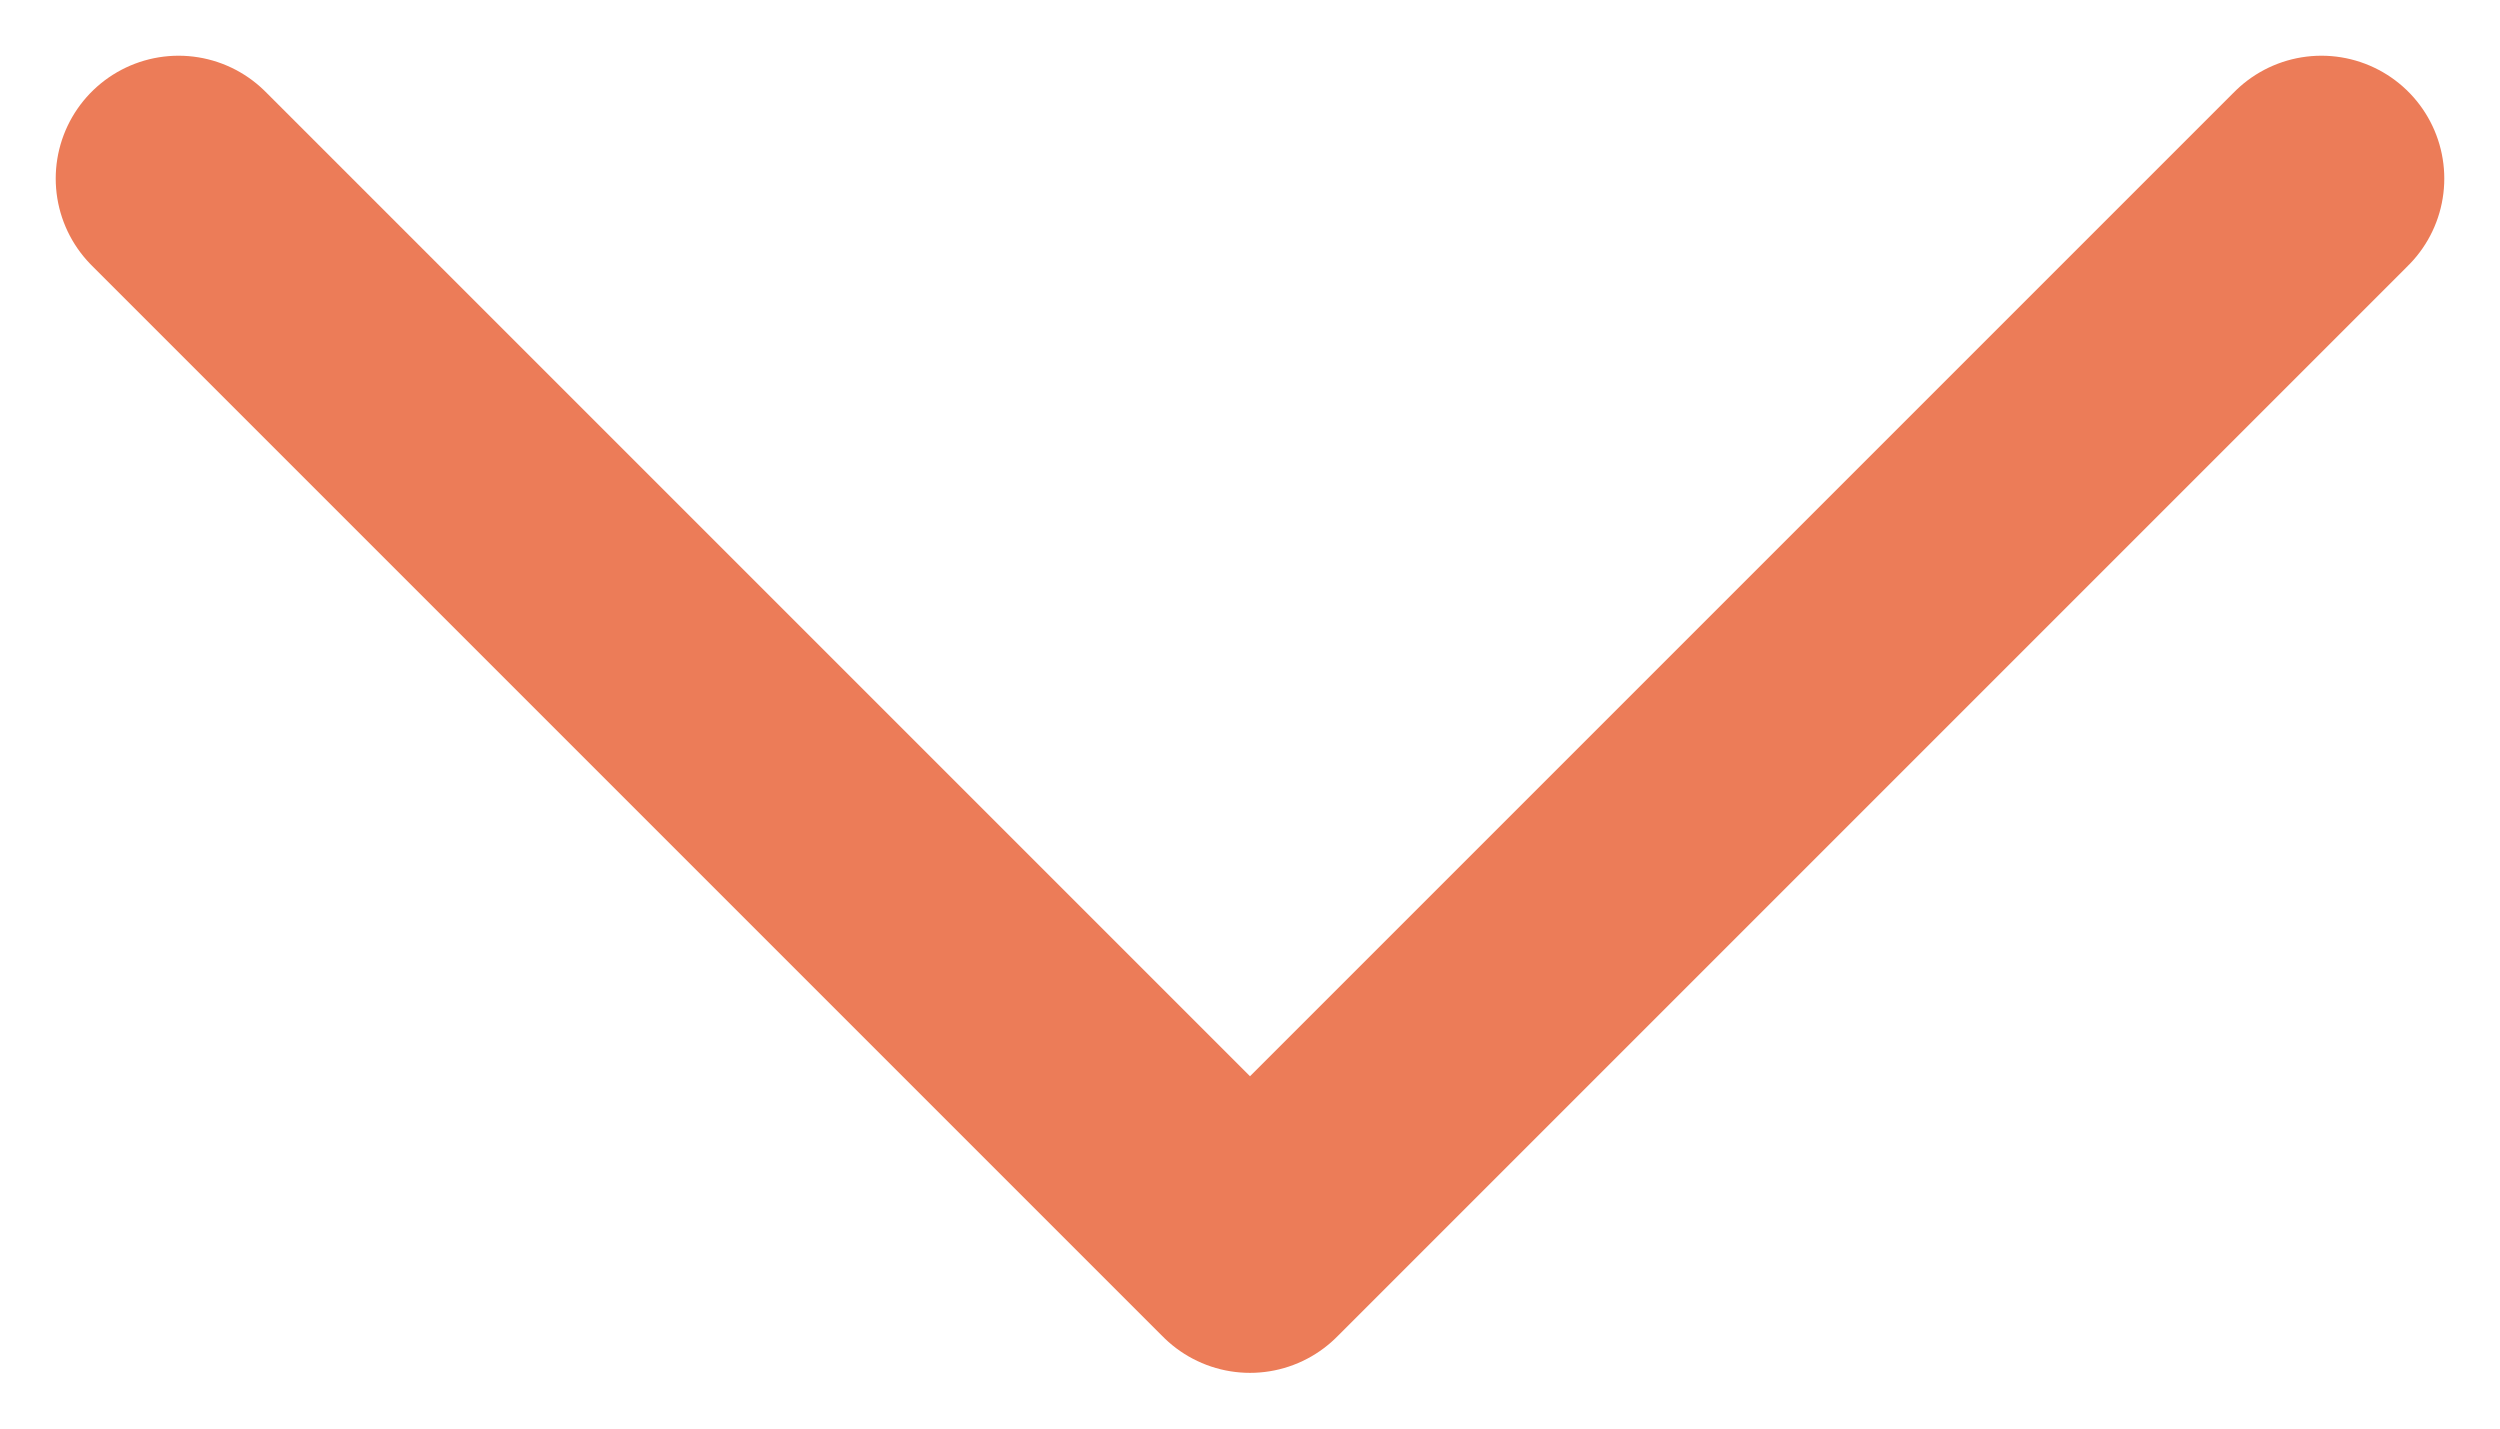 <svg width="14" height="8" viewBox="0 0 14 8" fill="none" xmlns="http://www.w3.org/2000/svg">
<path d="M1 1C3.343 3.343 4.657 4.657 7 7L13 1" stroke="#EC7C58" stroke-width="1.376" stroke-linecap="round" stroke-linejoin="round"/>
</svg>
